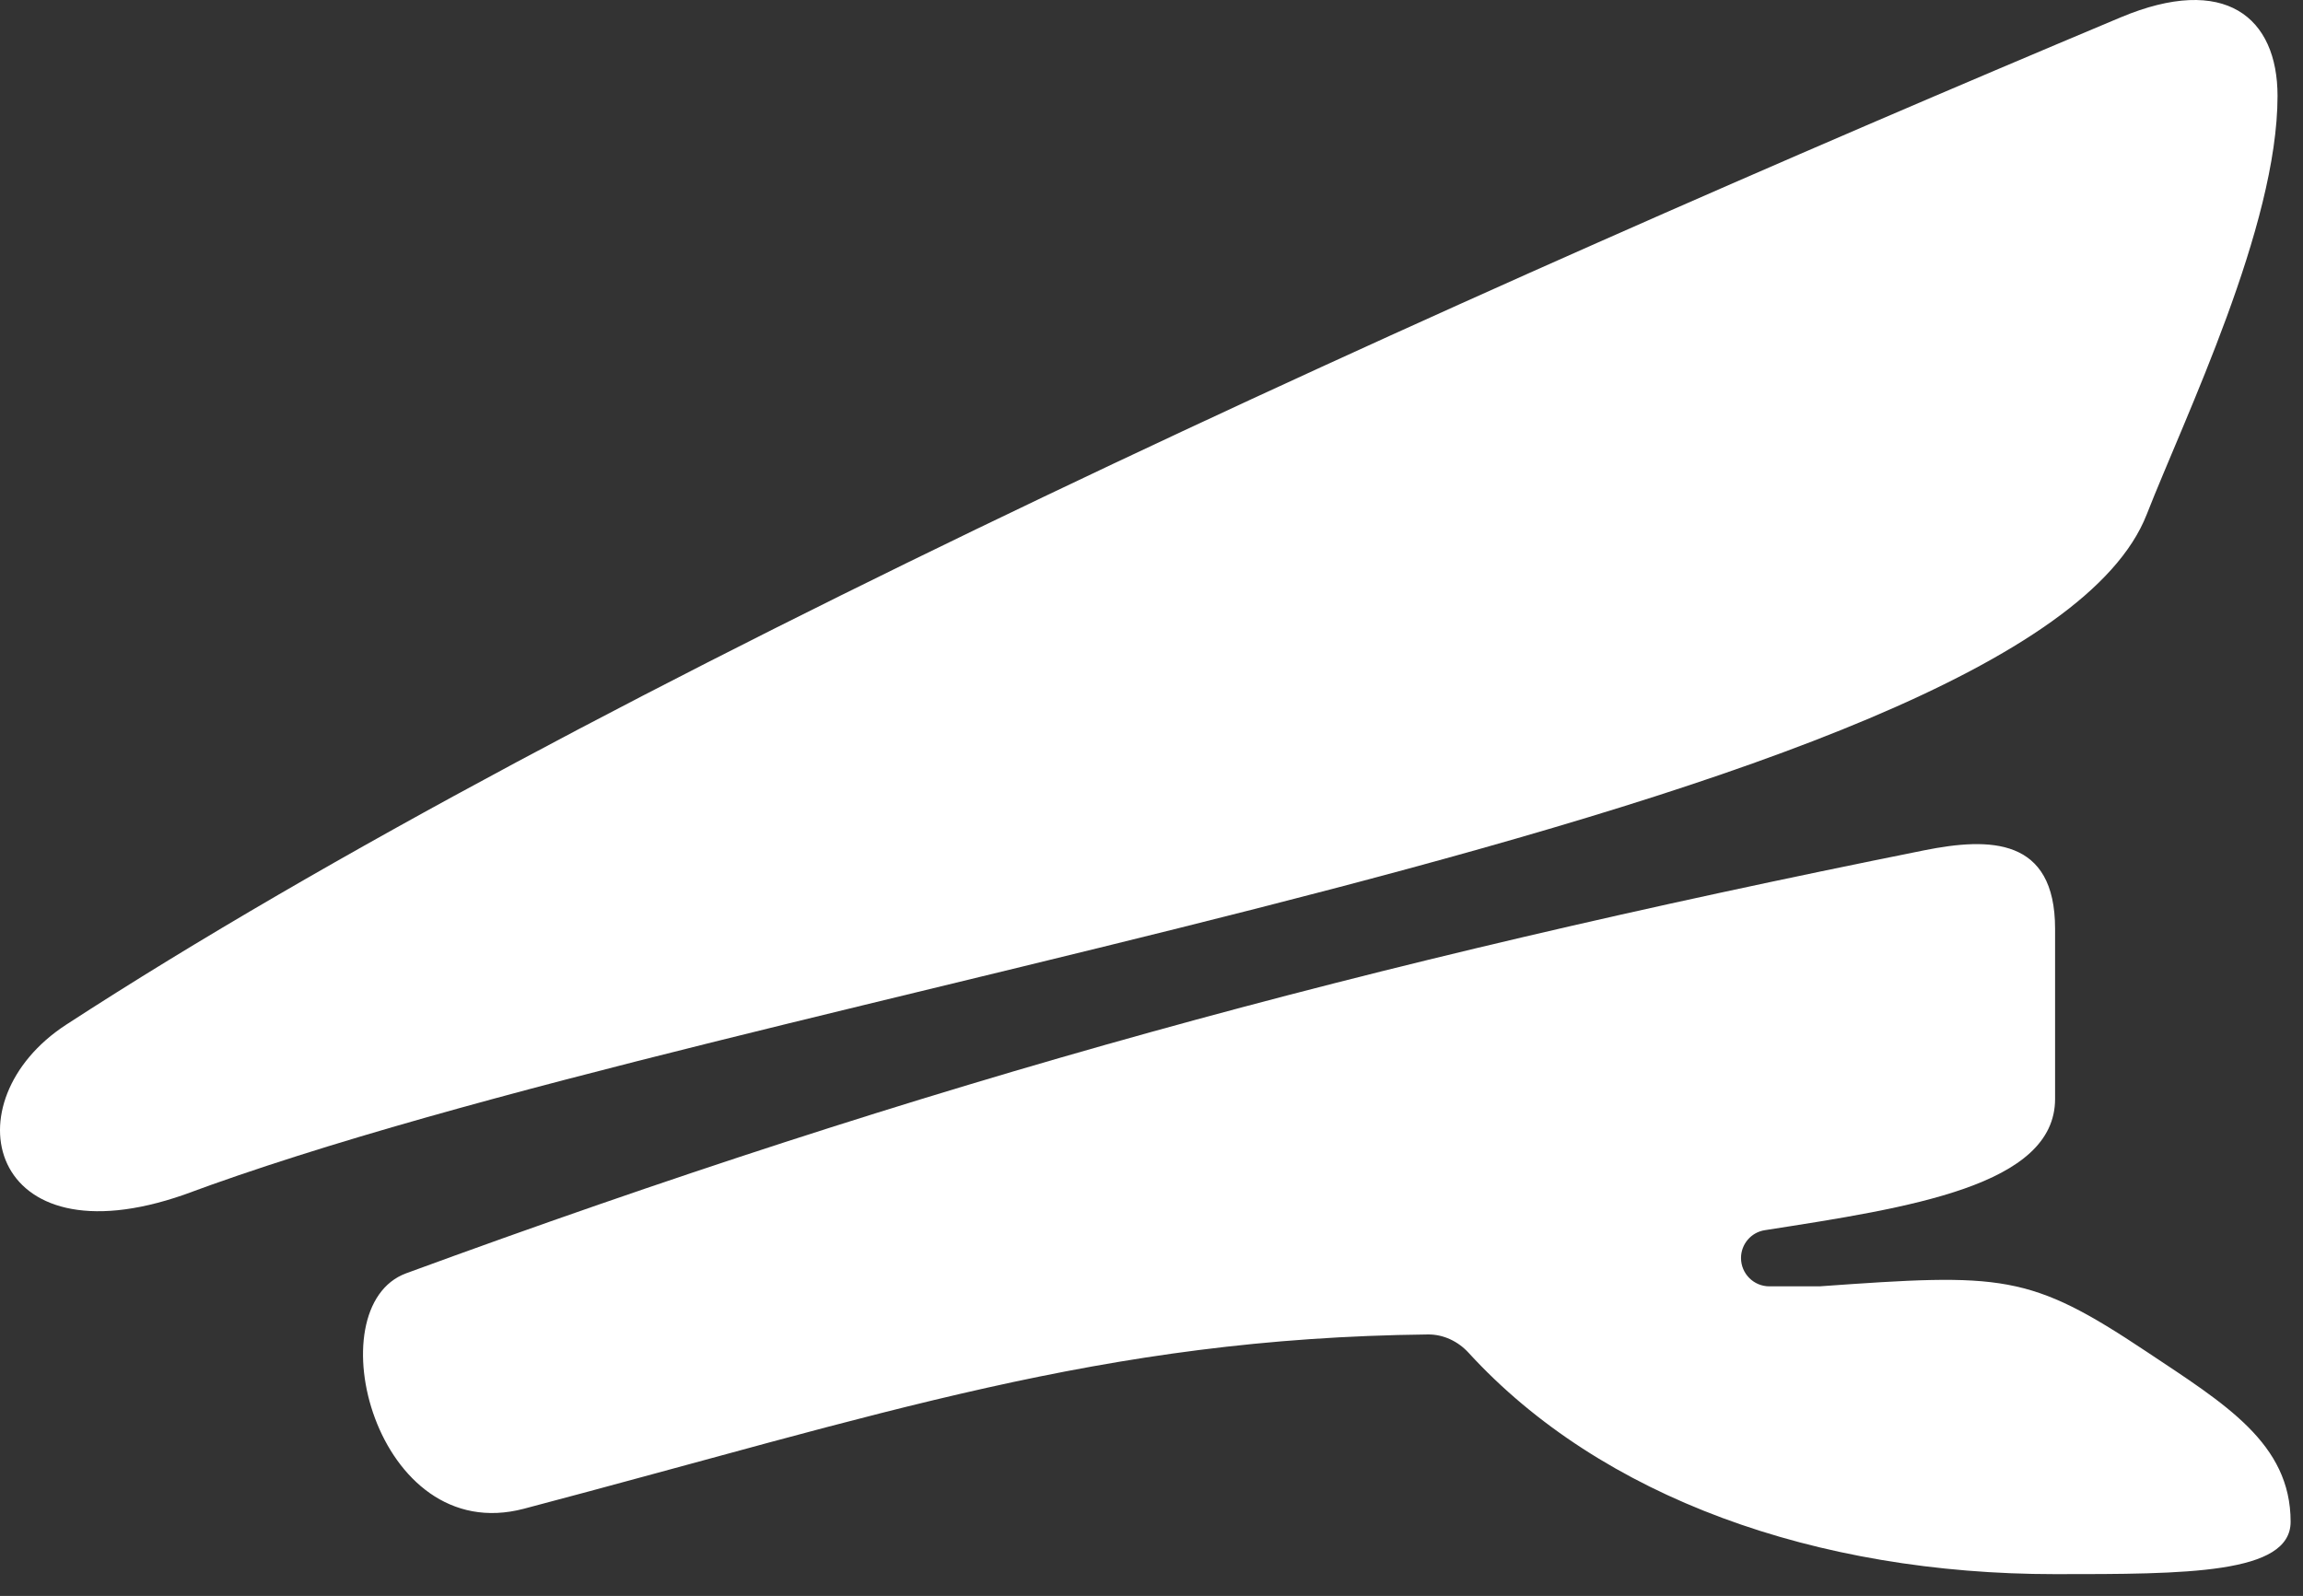 <svg width="88" height="61" viewBox="0 0 88 61" fill="none" xmlns="http://www.w3.org/2000/svg">
<rect x="0" y="0" width="88" height="61" fill="#333333" stroke="none"/>
<path d="M81.027 0.666C85.027 -1.014 87.027 0.666 87.027 3.666C87.027 8.666 83.496 15.912 82.027 19.666C77.527 31.166 28.527 37.666 7.027 45.666C-0.473 48.279 -1.963 42.093 2.527 39.166C22.527 26.166 56.027 11.166 81.027 0.666Z" fill="white"/>
<path d="M15.523 48.666C35.509 41.332 52.054 36.813 73.527 32.5C76.027 32 78.527 32 78.527 35.5V42C78.527 45.321 72.974 46.157 67.433 47.02C66.91 47.102 66.526 47.554 66.526 48.083C66.526 48.681 67.011 49.166 67.609 49.166H69.527C76.527 48.666 77.527 48.666 82.027 51.666C85.027 53.666 87.527 55.166 87.527 58.166C87.527 60.166 83.527 60.166 78.527 60.166C69.406 60.166 61.188 57.248 56.116 51.705C55.715 51.267 55.155 50.999 54.562 51.005C42.083 51.145 33.624 54.078 20.02 57.666C14.337 59.166 12.028 49.949 15.523 48.666Z" fill="white"/>
</svg>
